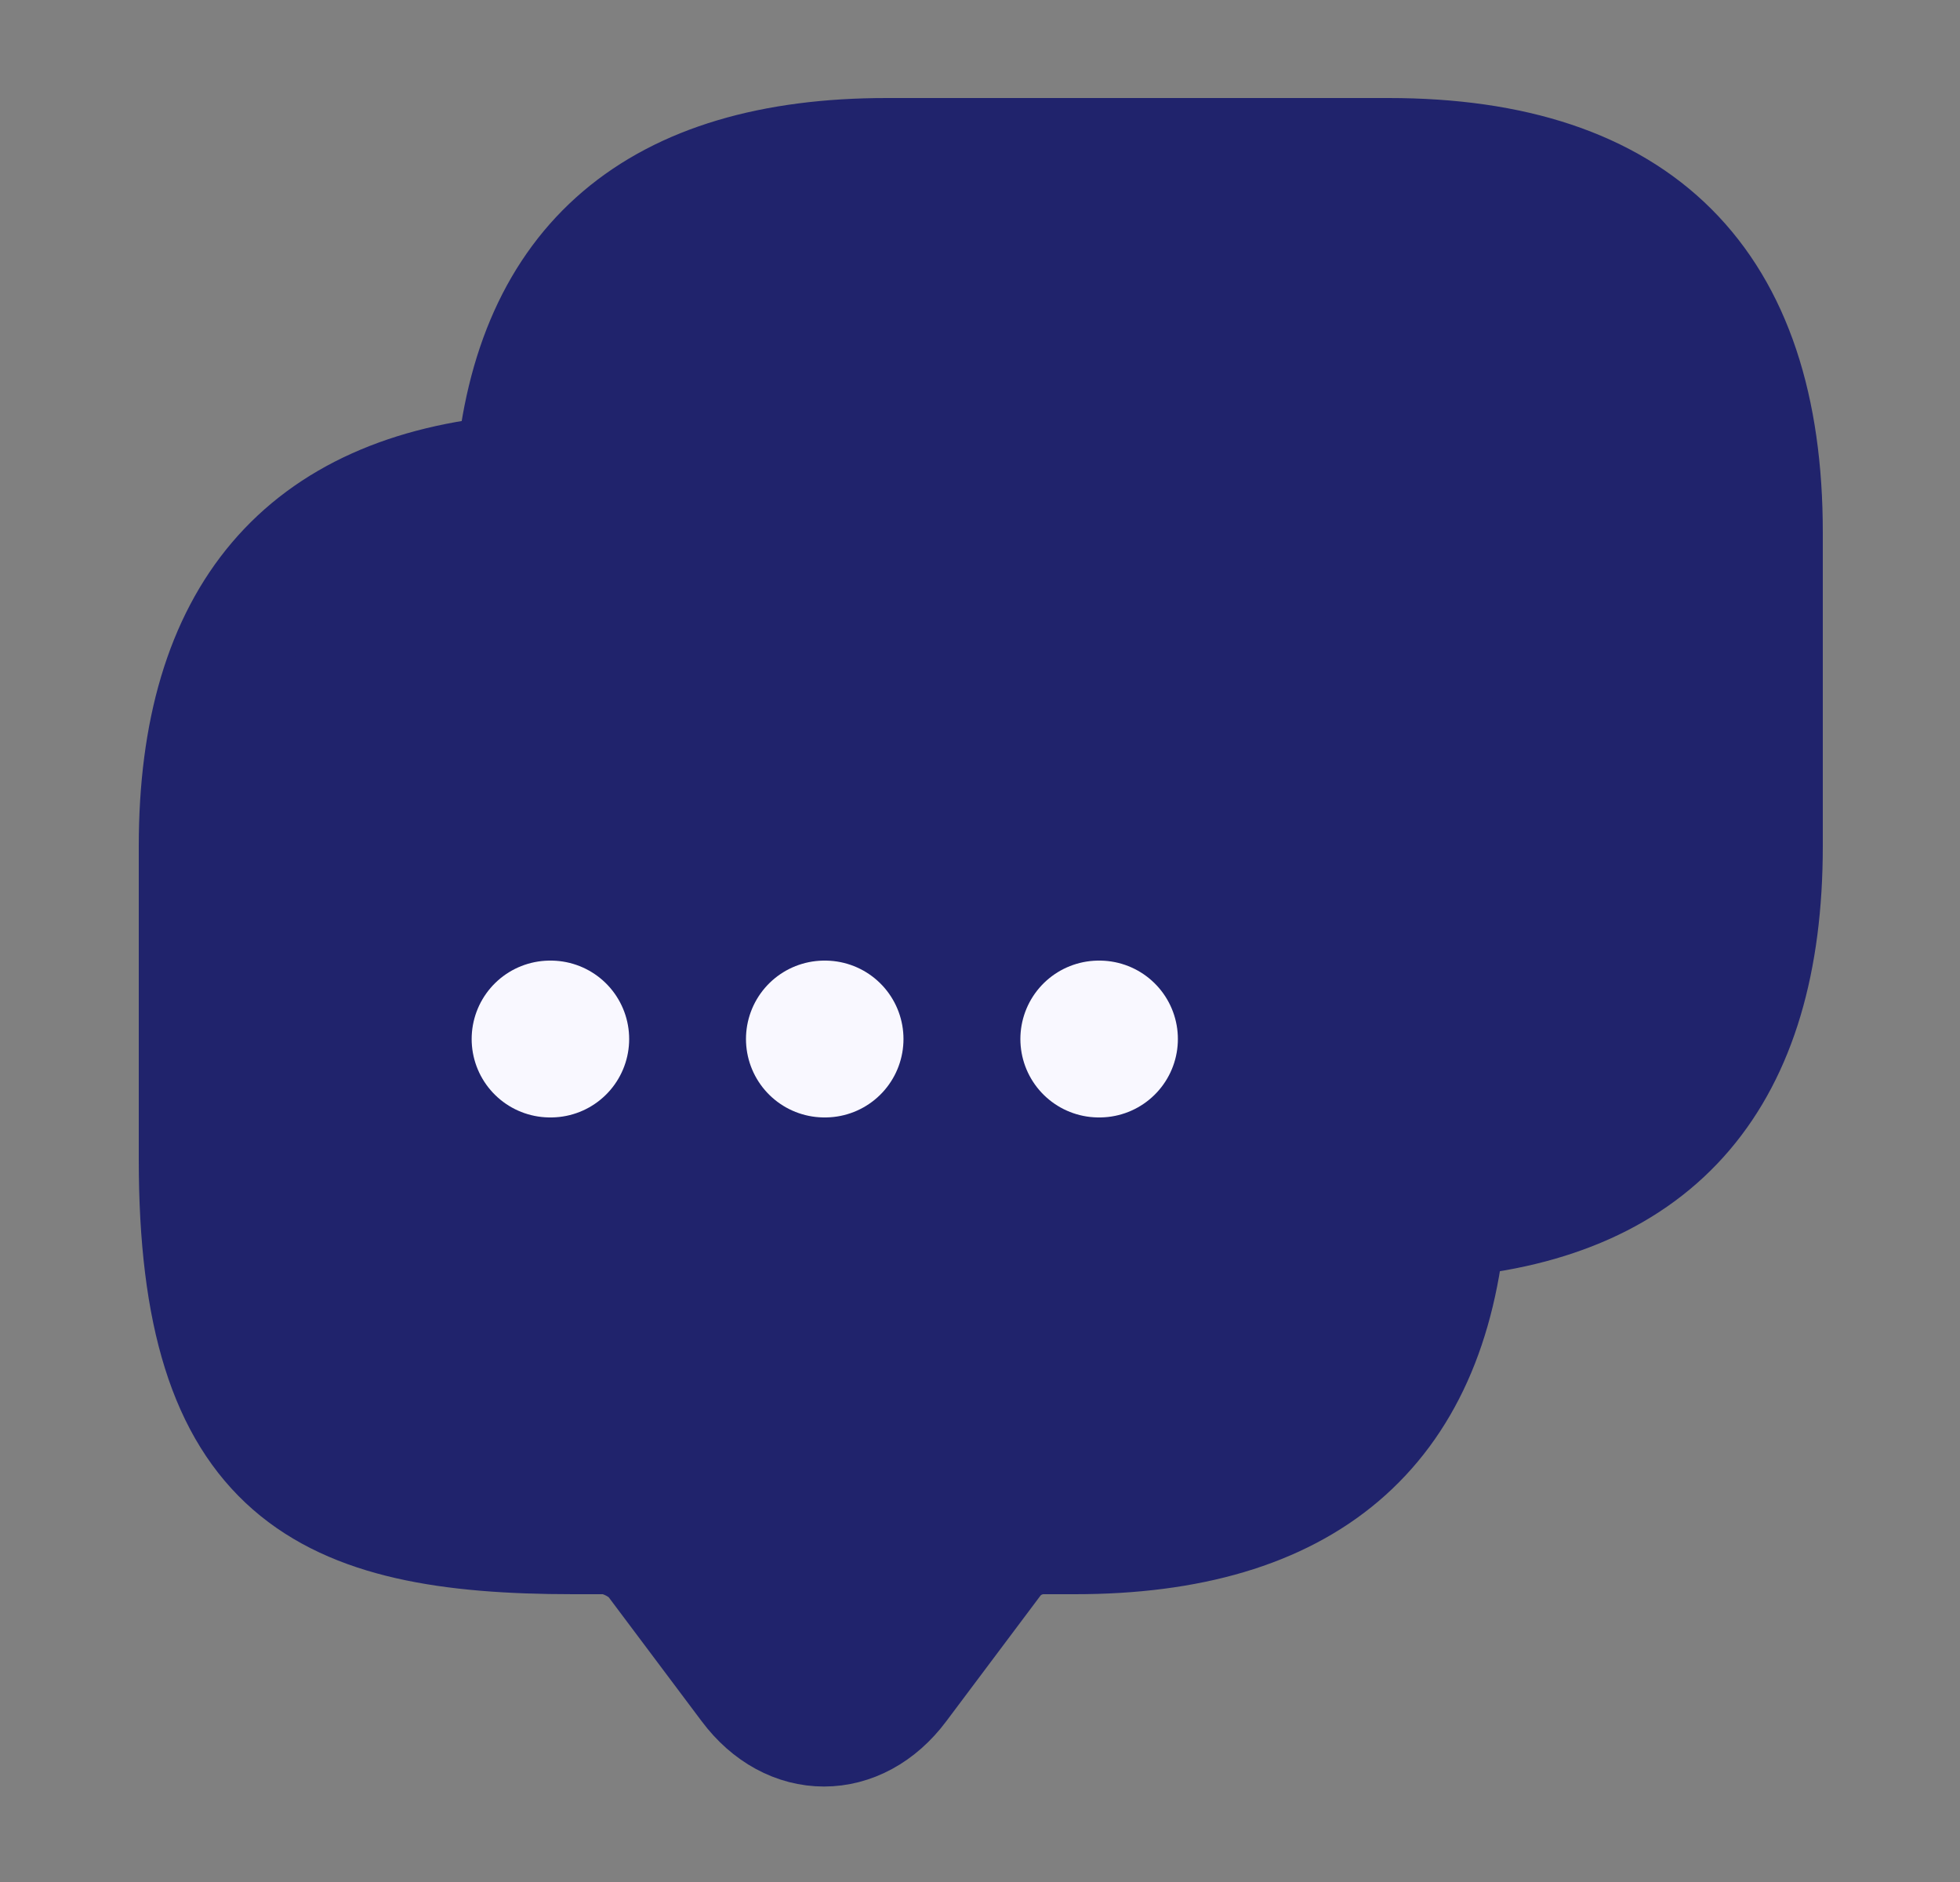 <svg width="25" height="24" viewBox="0 0 25 24" fill="none" xmlns="http://www.w3.org/2000/svg">
<rect x="0" y="0" width="25" height="24" fill="#808080" stroke="none"/>
<path d="M18.5 10.79V14.79C18.5 15.05 18.49 15.3 18.46 15.54C18.23 18.24 16.64 19.58 13.71 19.58H13.31C13.06 19.58 12.82 19.7 12.67 19.9L11.47 21.5C10.94 22.21 10.08 22.21 9.55 21.5L8.35 19.9C8.22 19.73 7.93 19.58 7.71 19.58H7.31C4.12 19.58 2.52 18.79 2.52 14.79V10.79C2.52 7.86 3.87 6.27 6.56 6.04C6.8 6.01 7.05 6 7.31 6H13.71C16.9 6 18.5 7.6 18.5 10.79Z" fill="#20236C" stroke="#20236C" stroke-width="1.5" stroke-miterlimit="10" stroke-linecap="round" stroke-linejoin="round"/>
<path d="M22.5 6.79V10.79C22.5 13.73 21.15 15.31 18.46 15.54C18.49 15.3 18.5 15.05 18.5 14.79V10.79C18.5 7.6 16.9 6 13.71 6H7.31C7.05 6 6.8 6.01 6.56 6.04C6.79 3.35 8.38 2 11.31 2H17.71C20.9 2 22.5 3.6 22.5 6.79Z" fill="#20236C" stroke="#20236C" stroke-width="1.5" stroke-miterlimit="10" stroke-linecap="round" stroke-linejoin="round"/>
<path d="M14.015 13.25H14.024" stroke="#F9F8FF" stroke-width="2" stroke-linecap="round" stroke-linejoin="round"/>
<path d="M10.515 13.25H10.524" stroke="#F9F8FF" stroke-width="2" stroke-linecap="round" stroke-linejoin="round"/>
<path d="M7.016 13.25H7.025" stroke="#F9F8FF" stroke-width="2" stroke-linecap="round" stroke-linejoin="round"/>
</svg>
